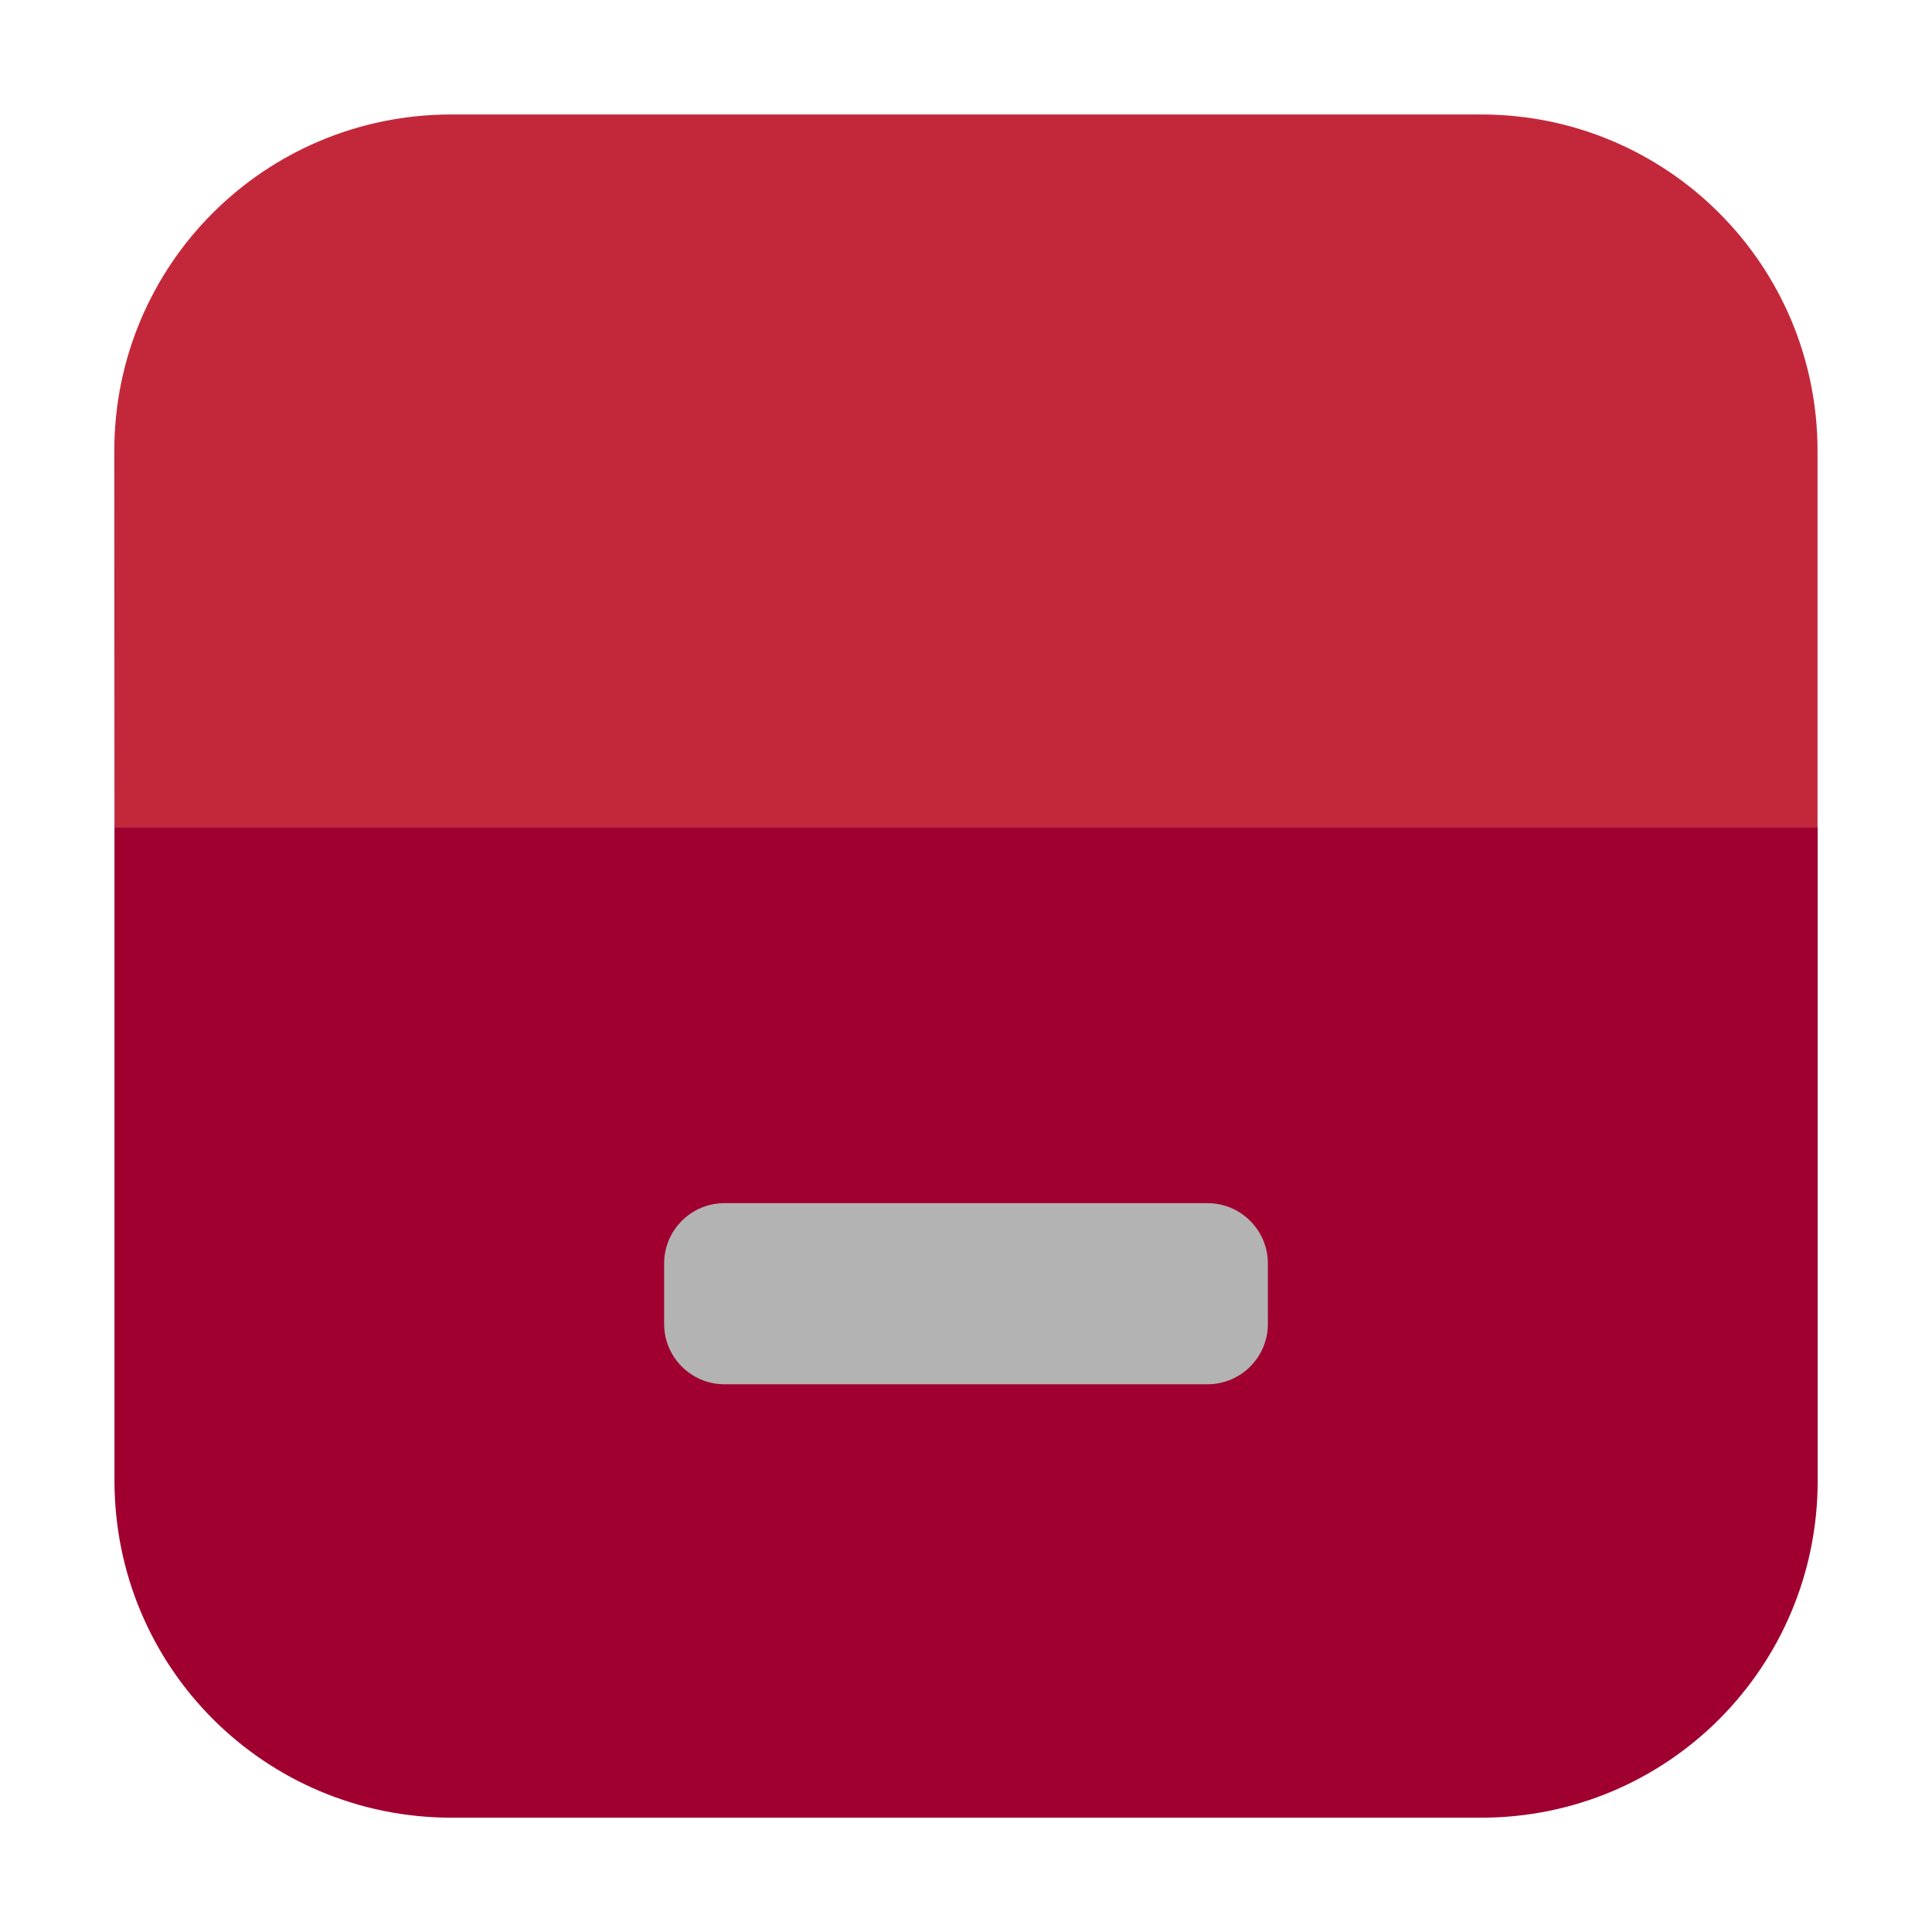 <svg height="12pt" viewBox="0 0 12 12" width="12pt" xmlns="http://www.w3.org/2000/svg"><path d="m .711 5.137h10.578v-2.336c0-1.156-.934-2.09-2.09-2.09h-6.395c-1.16 0-2.094.934-2.094 2.09zm0 0" fill="#c3283a" fill-rule="evenodd"/><path d="m .711 5.137v4.059c0 1.16.934 2.094 2.094 2.094h6.395c1.156 0 2.09-.934 2.09-2.094v-4.059zm0 0" fill="#a0002f" fill-rule="evenodd"/><path d="m4.5 7.473h3c .207 0 .375.168.375.375v.375c0 .207-.168.375-.375.375h-3c-.207 0-.375-.168-.375-.375v-.375c0-.207.168-.375.375-.375zm0 0" fill="#b3b3b3"/></svg>